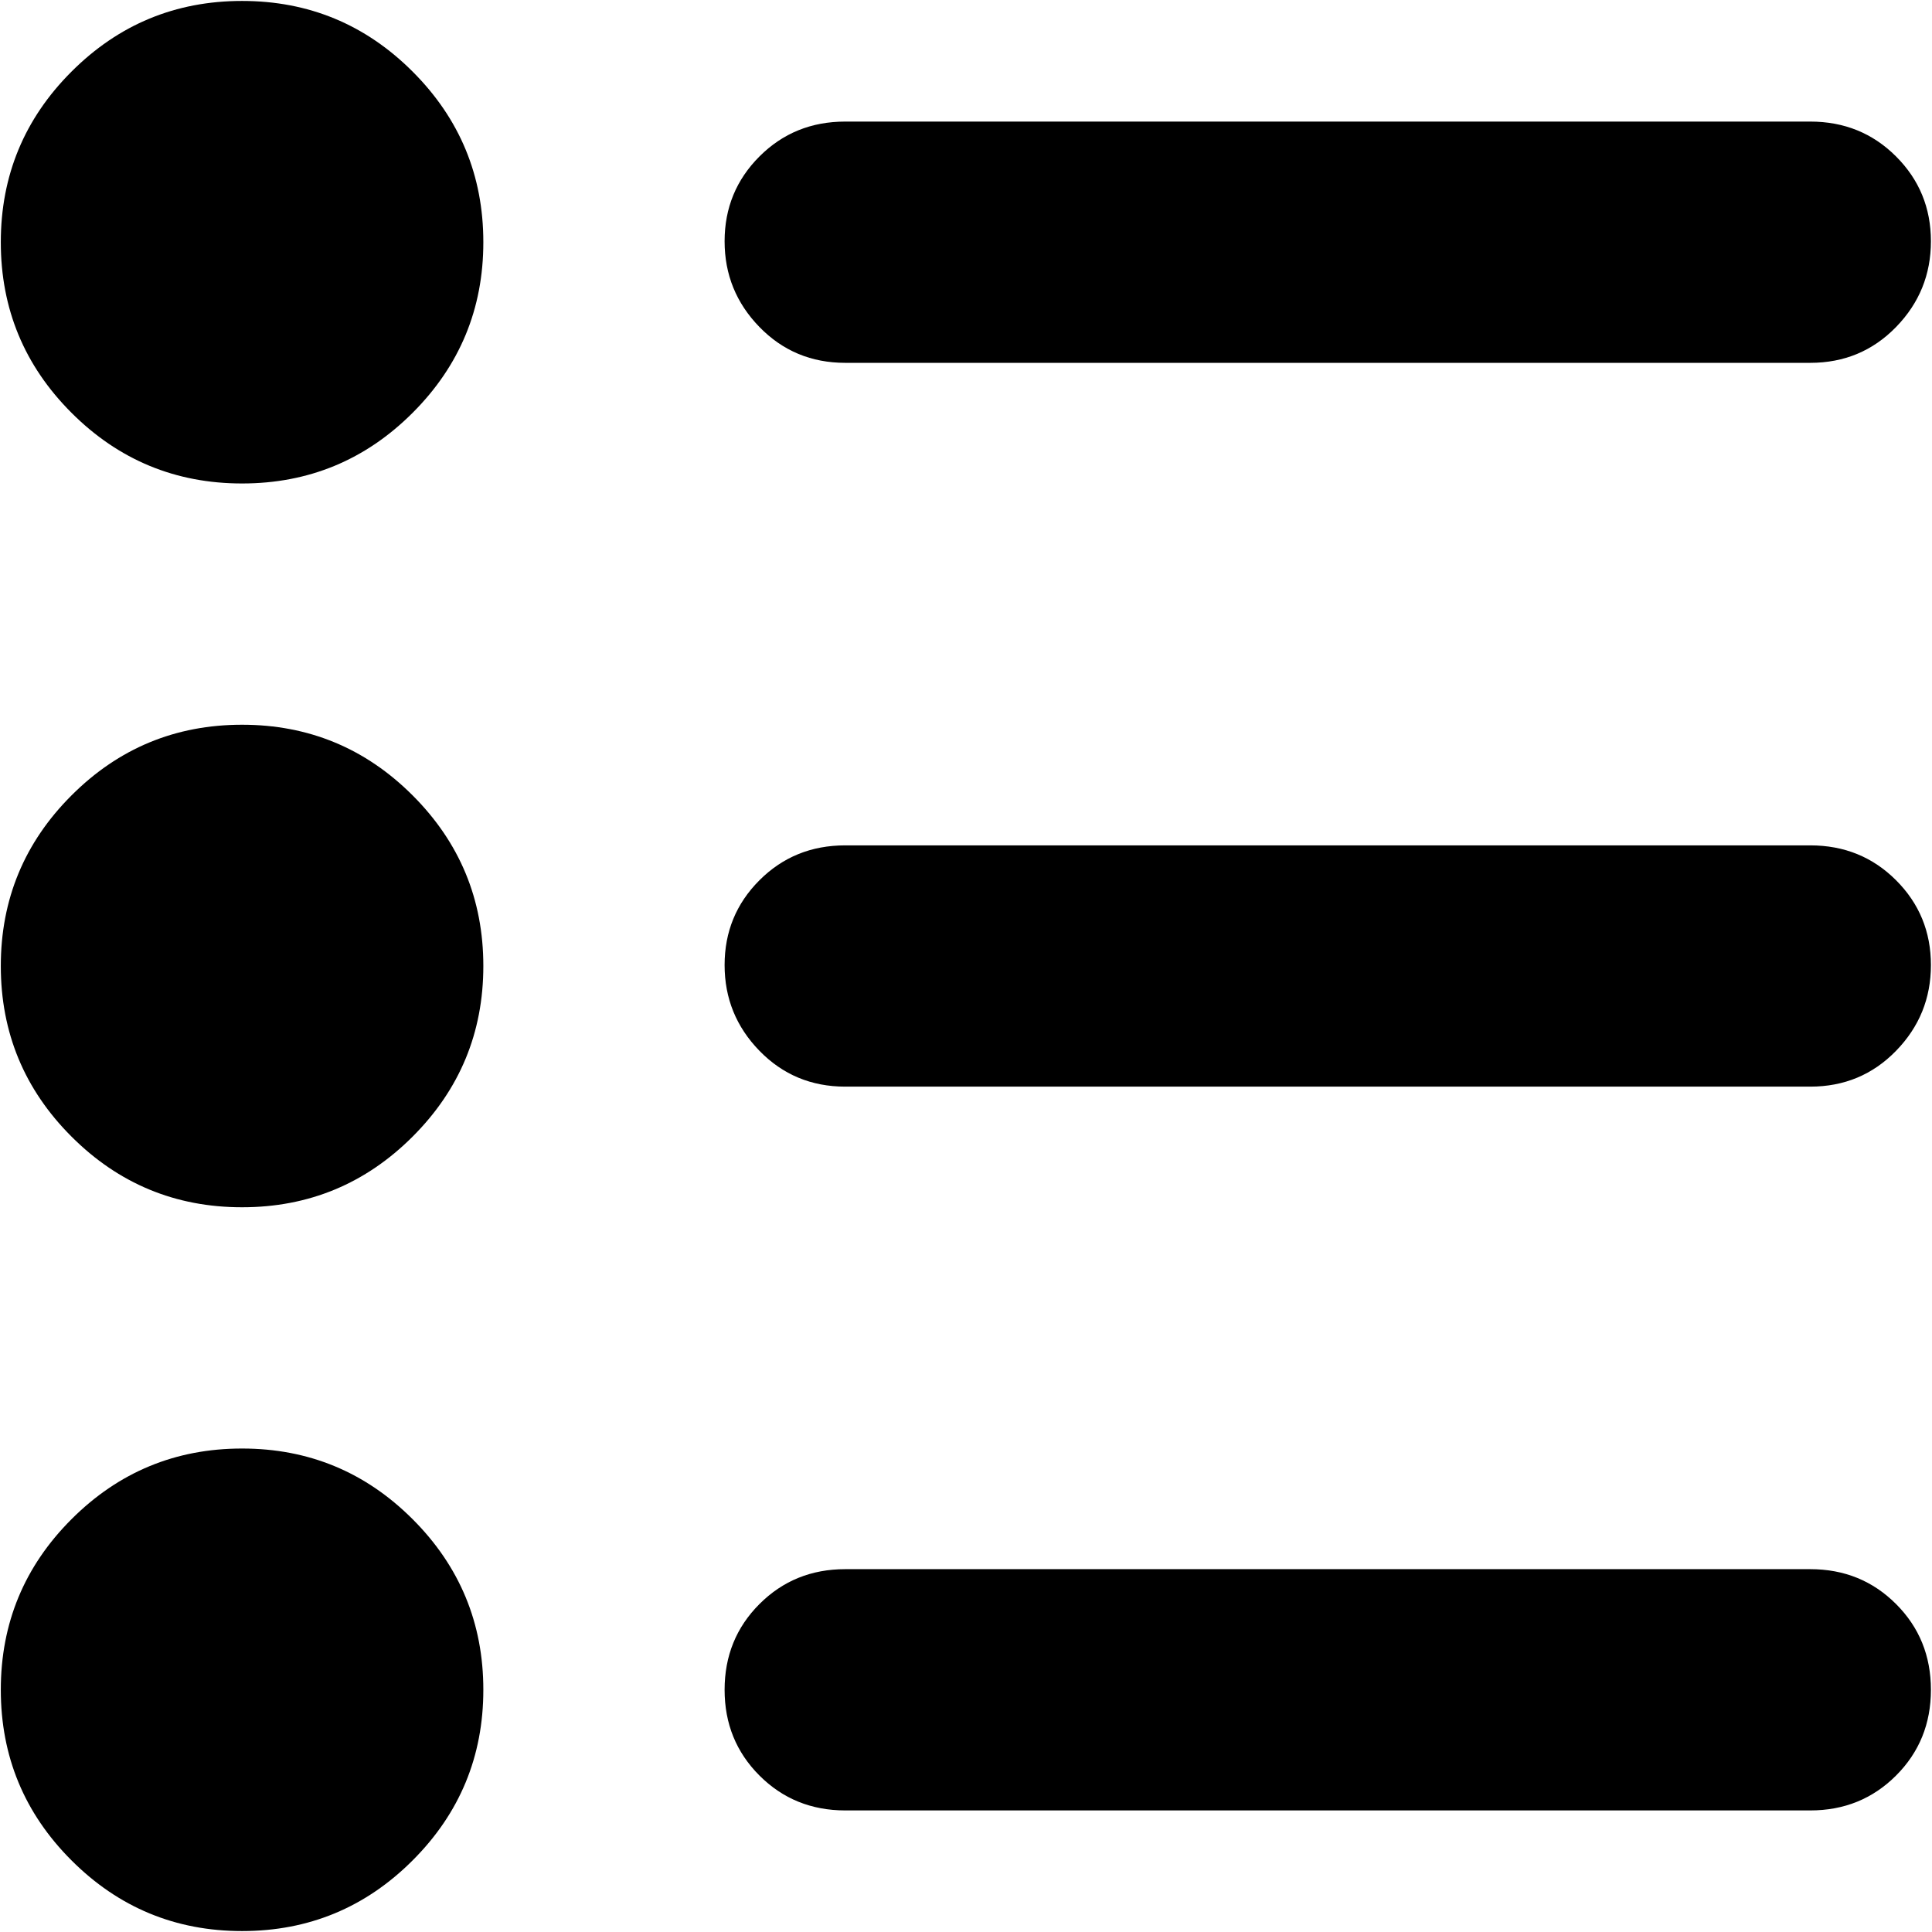 <svg xmlns="http://www.w3.org/2000/svg" width="3em" height="3em" viewBox="0 0 1025 1024"><path fill="currentColor" d="M960.428 576h-512q-27 0-45.5-19t-18.5-45.5t18.5-45t45.5-18.5h512q27 0 45.5 18.5t18.5 45t-18.5 45.5t-45.5 19m0-384h-512q-27 0-45.5-19t-18.5-45.5t18.5-45t45.5-18.5h512q27 0 45.5 18.5t18.5 45t-18.5 45.5t-45.5 19m-832 832q-53 0-90.5-37.5T.428 896t37.5-90.5t90.5-37.5t90.5 37.5t37.5 90.5t-37.5 90.5t-90.5 37.5m0-384q-53 0-90.5-37.5T.428 512t37.5-90.5t90.5-37.5t90.5 37.5t37.5 90.5t-37.5 90.5t-90.5 37.5m0-384q-53 0-90.5-37.5T.428 128t37.5-90.5t90.5-37.5t90.5 37.5t37.5 90.5t-37.5 90.5t-90.5 37.5m320 576h512q27 0 45.5 18.5t18.5 45.5t-18.5 45.5t-45.5 18.5h-512q-27 0-45.5-18.5t-18.5-45.5t18.5-45.5t45.5-18.5"/></svg>